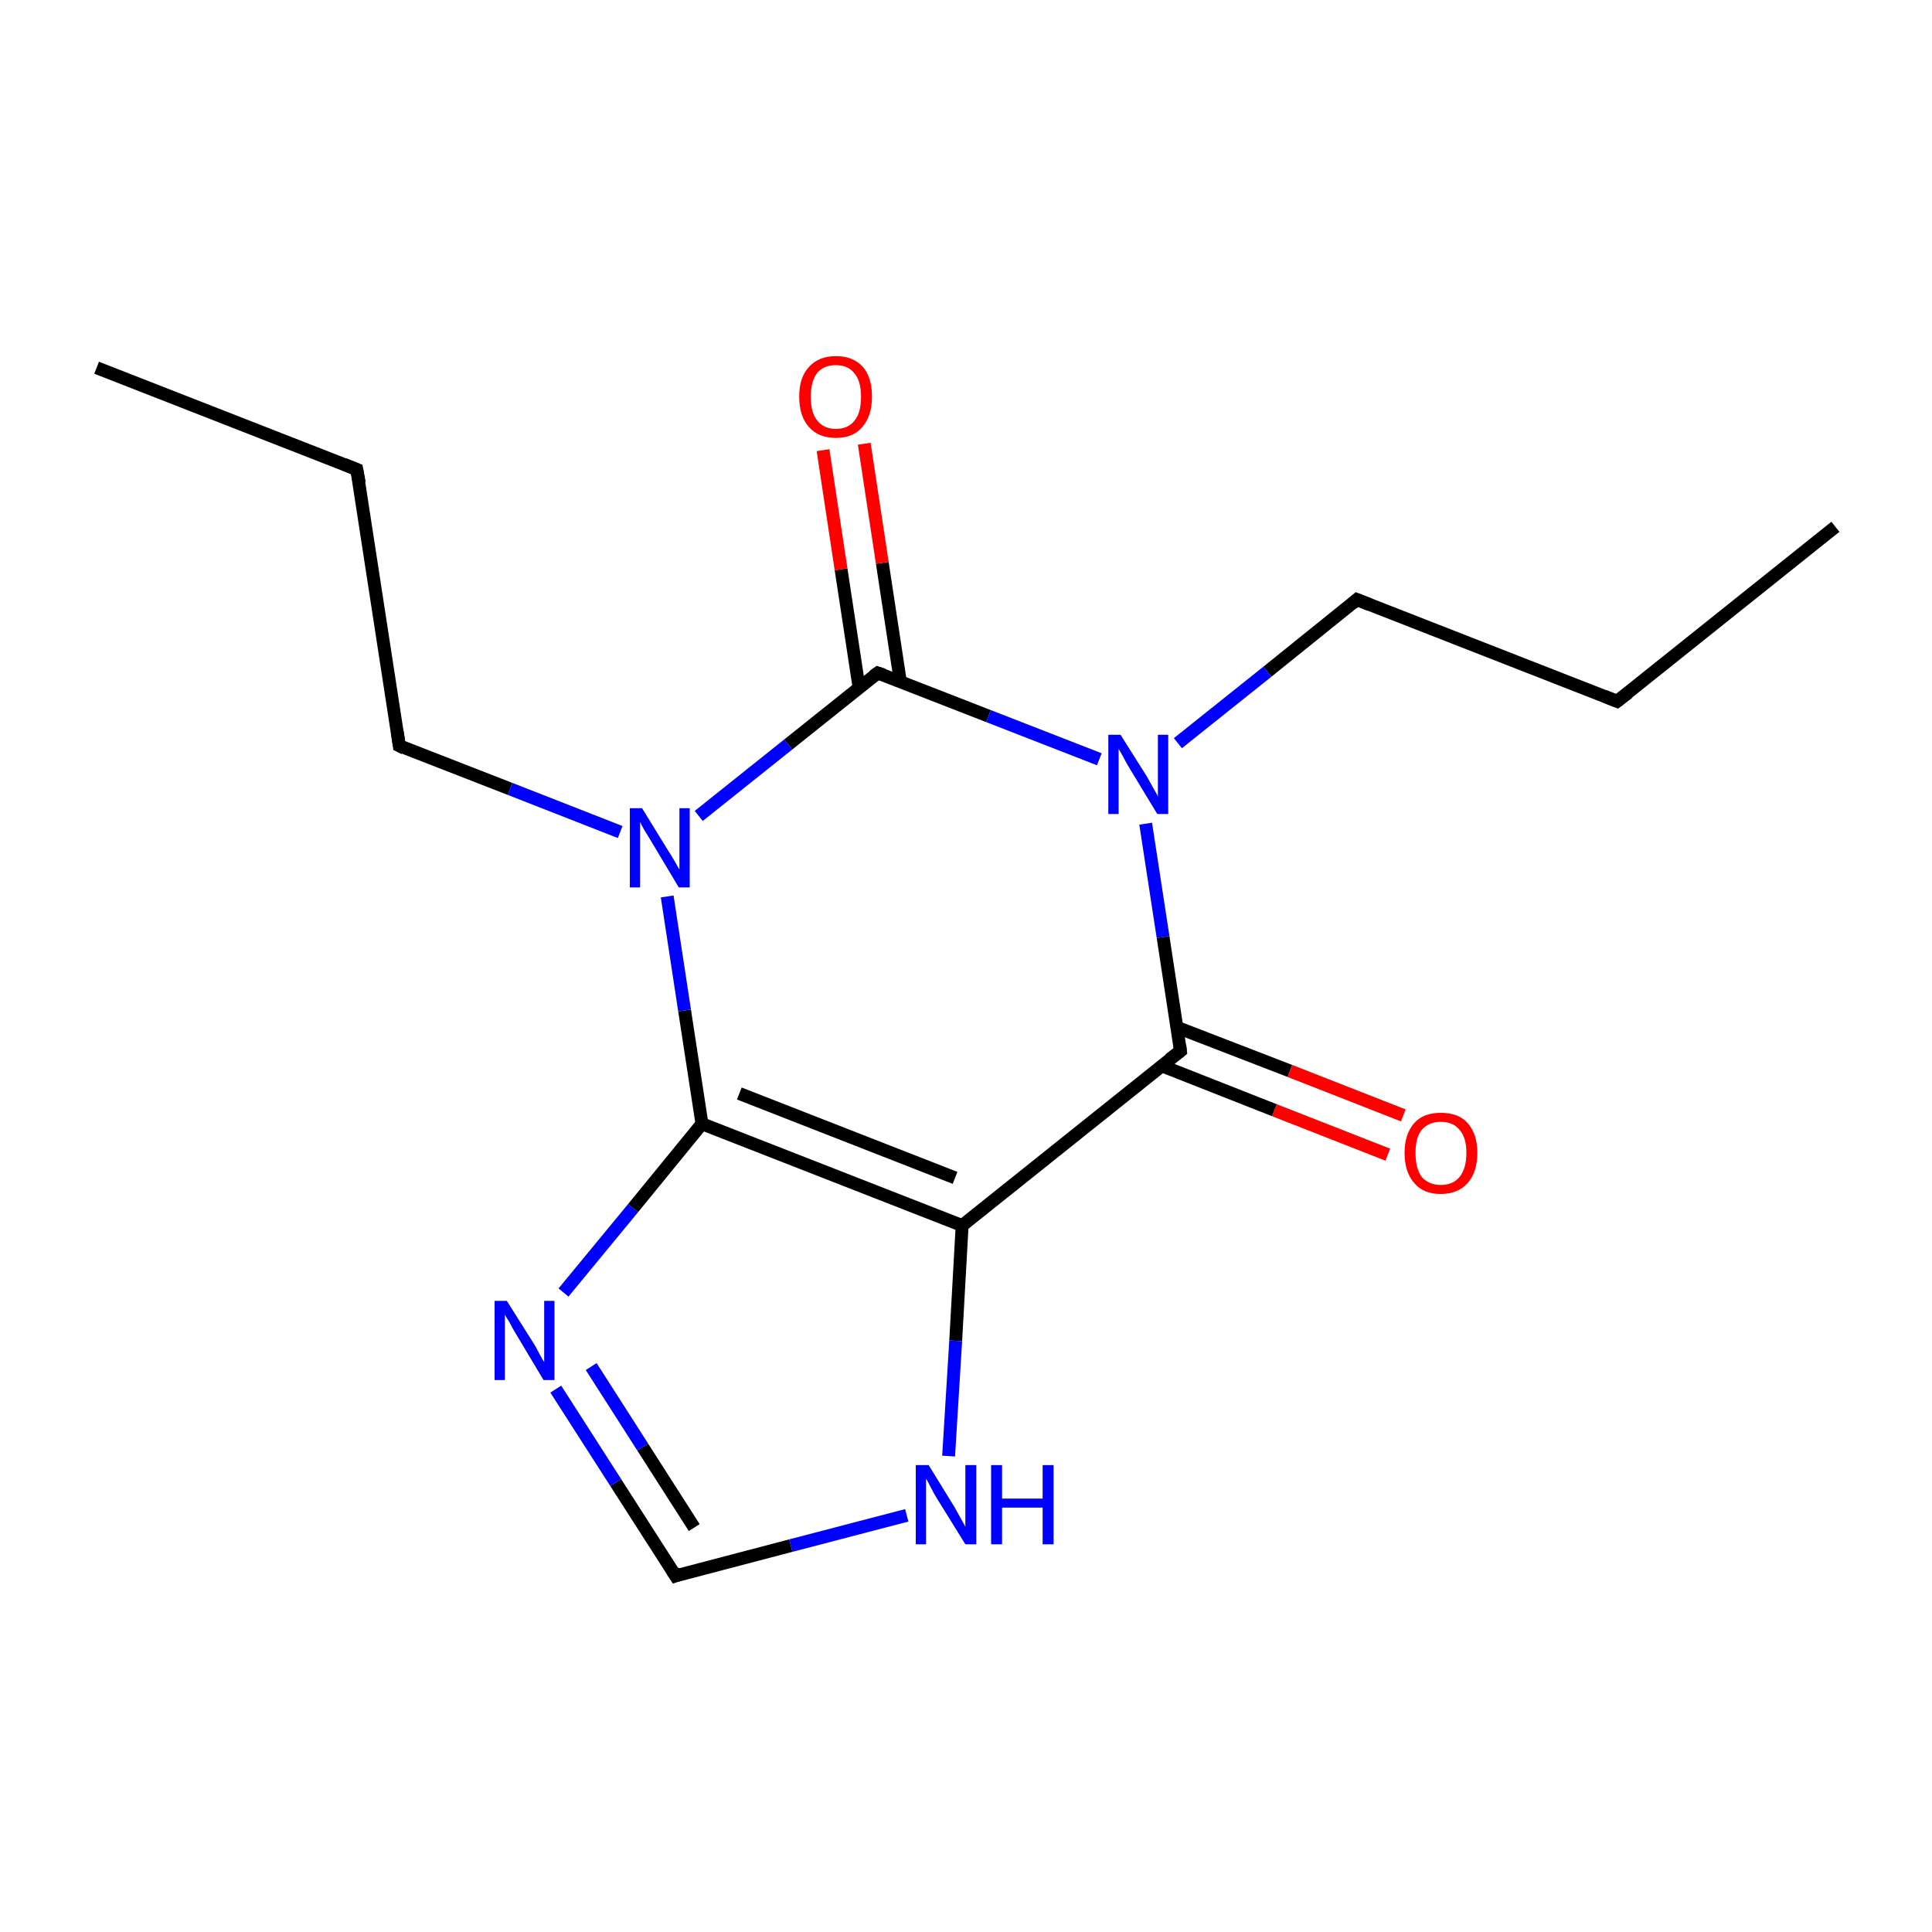 <?xml version='1.0' encoding='iso-8859-1'?>
<svg version='1.1' baseProfile='full'
              xmlns='http://www.w3.org/2000/svg'
                      xmlns:rdkit='http://www.rdkit.org/xml'
                      xmlns:xlink='http://www.w3.org/1999/xlink'
                  xml:space='preserve'
width='300px' height='300px' viewBox='0 0 300 300'>
<!-- END OF HEADER -->
<rect style='opacity:1.0;fill:#FFFFFF;stroke:none' width='300.0' height='300.0' x='0.0' y='0.0'> </rect>
<path class='bond-0 atom-0 atom-1' d='M 285.0,81.8 L 251.1,108.9' style='fill:none;fill-rule:evenodd;stroke:#000000;stroke-width:2.0px;stroke-linecap:butt;stroke-linejoin:miter;stroke-opacity:1' />
<path class='bond-1 atom-1 atom-2' d='M 251.1,108.9 L 210.7,93.1' style='fill:none;fill-rule:evenodd;stroke:#000000;stroke-width:2.0px;stroke-linecap:butt;stroke-linejoin:miter;stroke-opacity:1' />
<path class='bond-2 atom-2 atom-3' d='M 210.7,93.1 L 196.8,104.3' style='fill:none;fill-rule:evenodd;stroke:#000000;stroke-width:2.0px;stroke-linecap:butt;stroke-linejoin:miter;stroke-opacity:1' />
<path class='bond-2 atom-2 atom-3' d='M 196.8,104.3 L 182.9,115.4' style='fill:none;fill-rule:evenodd;stroke:#0000FF;stroke-width:2.0px;stroke-linecap:butt;stroke-linejoin:miter;stroke-opacity:1' />
<path class='bond-3 atom-3 atom-4' d='M 177.9,127.9 L 180.6,145.5' style='fill:none;fill-rule:evenodd;stroke:#0000FF;stroke-width:2.0px;stroke-linecap:butt;stroke-linejoin:miter;stroke-opacity:1' />
<path class='bond-3 atom-3 atom-4' d='M 180.6,145.5 L 183.3,163.2' style='fill:none;fill-rule:evenodd;stroke:#000000;stroke-width:2.0px;stroke-linecap:butt;stroke-linejoin:miter;stroke-opacity:1' />
<path class='bond-4 atom-4 atom-5' d='M 180.4,165.5 L 197.9,172.4' style='fill:none;fill-rule:evenodd;stroke:#000000;stroke-width:2.0px;stroke-linecap:butt;stroke-linejoin:miter;stroke-opacity:1' />
<path class='bond-4 atom-4 atom-5' d='M 197.9,172.4 L 215.5,179.3' style='fill:none;fill-rule:evenodd;stroke:#FF0000;stroke-width:2.0px;stroke-linecap:butt;stroke-linejoin:miter;stroke-opacity:1' />
<path class='bond-4 atom-4 atom-5' d='M 182.7,159.5 L 200.3,166.3' style='fill:none;fill-rule:evenodd;stroke:#000000;stroke-width:2.0px;stroke-linecap:butt;stroke-linejoin:miter;stroke-opacity:1' />
<path class='bond-4 atom-4 atom-5' d='M 200.3,166.3 L 217.9,173.2' style='fill:none;fill-rule:evenodd;stroke:#FF0000;stroke-width:2.0px;stroke-linecap:butt;stroke-linejoin:miter;stroke-opacity:1' />
<path class='bond-5 atom-4 atom-6' d='M 183.3,163.2 L 149.4,190.3' style='fill:none;fill-rule:evenodd;stroke:#000000;stroke-width:2.0px;stroke-linecap:butt;stroke-linejoin:miter;stroke-opacity:1' />
<path class='bond-6 atom-6 atom-7' d='M 149.4,190.3 L 148.4,208.2' style='fill:none;fill-rule:evenodd;stroke:#000000;stroke-width:2.0px;stroke-linecap:butt;stroke-linejoin:miter;stroke-opacity:1' />
<path class='bond-6 atom-6 atom-7' d='M 148.4,208.2 L 147.3,226.1' style='fill:none;fill-rule:evenodd;stroke:#0000FF;stroke-width:2.0px;stroke-linecap:butt;stroke-linejoin:miter;stroke-opacity:1' />
<path class='bond-7 atom-7 atom-8' d='M 140.8,235.3 L 122.8,240.0' style='fill:none;fill-rule:evenodd;stroke:#0000FF;stroke-width:2.0px;stroke-linecap:butt;stroke-linejoin:miter;stroke-opacity:1' />
<path class='bond-7 atom-7 atom-8' d='M 122.8,240.0 L 104.9,244.7' style='fill:none;fill-rule:evenodd;stroke:#000000;stroke-width:2.0px;stroke-linecap:butt;stroke-linejoin:miter;stroke-opacity:1' />
<path class='bond-8 atom-8 atom-9' d='M 104.9,244.7 L 95.6,230.2' style='fill:none;fill-rule:evenodd;stroke:#000000;stroke-width:2.0px;stroke-linecap:butt;stroke-linejoin:miter;stroke-opacity:1' />
<path class='bond-8 atom-8 atom-9' d='M 95.6,230.2 L 86.3,215.7' style='fill:none;fill-rule:evenodd;stroke:#0000FF;stroke-width:2.0px;stroke-linecap:butt;stroke-linejoin:miter;stroke-opacity:1' />
<path class='bond-8 atom-8 atom-9' d='M 107.8,237.2 L 99.8,224.7' style='fill:none;fill-rule:evenodd;stroke:#000000;stroke-width:2.0px;stroke-linecap:butt;stroke-linejoin:miter;stroke-opacity:1' />
<path class='bond-8 atom-8 atom-9' d='M 99.8,224.7 L 91.8,212.2' style='fill:none;fill-rule:evenodd;stroke:#0000FF;stroke-width:2.0px;stroke-linecap:butt;stroke-linejoin:miter;stroke-opacity:1' />
<path class='bond-9 atom-9 atom-10' d='M 87.5,200.7 L 98.3,187.6' style='fill:none;fill-rule:evenodd;stroke:#0000FF;stroke-width:2.0px;stroke-linecap:butt;stroke-linejoin:miter;stroke-opacity:1' />
<path class='bond-9 atom-9 atom-10' d='M 98.3,187.6 L 109.0,174.5' style='fill:none;fill-rule:evenodd;stroke:#000000;stroke-width:2.0px;stroke-linecap:butt;stroke-linejoin:miter;stroke-opacity:1' />
<path class='bond-10 atom-10 atom-11' d='M 109.0,174.5 L 106.3,156.9' style='fill:none;fill-rule:evenodd;stroke:#000000;stroke-width:2.0px;stroke-linecap:butt;stroke-linejoin:miter;stroke-opacity:1' />
<path class='bond-10 atom-10 atom-11' d='M 106.3,156.9 L 103.6,139.2' style='fill:none;fill-rule:evenodd;stroke:#0000FF;stroke-width:2.0px;stroke-linecap:butt;stroke-linejoin:miter;stroke-opacity:1' />
<path class='bond-11 atom-11 atom-12' d='M 96.3,129.2 L 79.2,122.5' style='fill:none;fill-rule:evenodd;stroke:#0000FF;stroke-width:2.0px;stroke-linecap:butt;stroke-linejoin:miter;stroke-opacity:1' />
<path class='bond-11 atom-11 atom-12' d='M 79.2,122.5 L 62.0,115.8' style='fill:none;fill-rule:evenodd;stroke:#000000;stroke-width:2.0px;stroke-linecap:butt;stroke-linejoin:miter;stroke-opacity:1' />
<path class='bond-12 atom-12 atom-13' d='M 62.0,115.8 L 55.4,72.9' style='fill:none;fill-rule:evenodd;stroke:#000000;stroke-width:2.0px;stroke-linecap:butt;stroke-linejoin:miter;stroke-opacity:1' />
<path class='bond-13 atom-13 atom-14' d='M 55.4,72.9 L 15.0,57.1' style='fill:none;fill-rule:evenodd;stroke:#000000;stroke-width:2.0px;stroke-linecap:butt;stroke-linejoin:miter;stroke-opacity:1' />
<path class='bond-14 atom-11 atom-15' d='M 108.5,126.7 L 122.4,115.6' style='fill:none;fill-rule:evenodd;stroke:#0000FF;stroke-width:2.0px;stroke-linecap:butt;stroke-linejoin:miter;stroke-opacity:1' />
<path class='bond-14 atom-11 atom-15' d='M 122.4,115.6 L 136.3,104.5' style='fill:none;fill-rule:evenodd;stroke:#000000;stroke-width:2.0px;stroke-linecap:butt;stroke-linejoin:miter;stroke-opacity:1' />
<path class='bond-15 atom-15 atom-16' d='M 139.8,105.8 L 137.0,87.4' style='fill:none;fill-rule:evenodd;stroke:#000000;stroke-width:2.0px;stroke-linecap:butt;stroke-linejoin:miter;stroke-opacity:1' />
<path class='bond-15 atom-15 atom-16' d='M 137.0,87.4 L 134.2,68.9' style='fill:none;fill-rule:evenodd;stroke:#FF0000;stroke-width:2.0px;stroke-linecap:butt;stroke-linejoin:miter;stroke-opacity:1' />
<path class='bond-15 atom-15 atom-16' d='M 133.4,106.8 L 130.6,88.4' style='fill:none;fill-rule:evenodd;stroke:#000000;stroke-width:2.0px;stroke-linecap:butt;stroke-linejoin:miter;stroke-opacity:1' />
<path class='bond-15 atom-15 atom-16' d='M 130.6,88.4 L 127.8,69.9' style='fill:none;fill-rule:evenodd;stroke:#FF0000;stroke-width:2.0px;stroke-linecap:butt;stroke-linejoin:miter;stroke-opacity:1' />
<path class='bond-16 atom-15 atom-3' d='M 136.3,104.5 L 153.5,111.2' style='fill:none;fill-rule:evenodd;stroke:#000000;stroke-width:2.0px;stroke-linecap:butt;stroke-linejoin:miter;stroke-opacity:1' />
<path class='bond-16 atom-15 atom-3' d='M 153.5,111.2 L 170.7,117.9' style='fill:none;fill-rule:evenodd;stroke:#0000FF;stroke-width:2.0px;stroke-linecap:butt;stroke-linejoin:miter;stroke-opacity:1' />
<path class='bond-17 atom-10 atom-6' d='M 109.0,174.5 L 149.4,190.3' style='fill:none;fill-rule:evenodd;stroke:#000000;stroke-width:2.0px;stroke-linecap:butt;stroke-linejoin:miter;stroke-opacity:1' />
<path class='bond-17 atom-10 atom-6' d='M 114.8,169.8 L 148.3,182.9' style='fill:none;fill-rule:evenodd;stroke:#000000;stroke-width:2.0px;stroke-linecap:butt;stroke-linejoin:miter;stroke-opacity:1' />
<path d='M 252.8,107.6 L 251.1,108.9 L 249.1,108.1' style='fill:none;stroke:#000000;stroke-width:2.0px;stroke-linecap:butt;stroke-linejoin:miter;stroke-miterlimit:10;stroke-opacity:1;' />
<path d='M 212.7,93.9 L 210.7,93.1 L 210.0,93.7' style='fill:none;stroke:#000000;stroke-width:2.0px;stroke-linecap:butt;stroke-linejoin:miter;stroke-miterlimit:10;stroke-opacity:1;' />
<path d='M 183.2,162.3 L 183.3,163.2 L 181.6,164.5' style='fill:none;stroke:#000000;stroke-width:2.0px;stroke-linecap:butt;stroke-linejoin:miter;stroke-miterlimit:10;stroke-opacity:1;' />
<path d='M 105.8,244.4 L 104.9,244.7 L 104.4,243.9' style='fill:none;stroke:#000000;stroke-width:2.0px;stroke-linecap:butt;stroke-linejoin:miter;stroke-miterlimit:10;stroke-opacity:1;' />
<path d='M 62.8,116.2 L 62.0,115.8 L 61.7,113.7' style='fill:none;stroke:#000000;stroke-width:2.0px;stroke-linecap:butt;stroke-linejoin:miter;stroke-miterlimit:10;stroke-opacity:1;' />
<path d='M 55.8,75.0 L 55.4,72.9 L 53.4,72.1' style='fill:none;stroke:#000000;stroke-width:2.0px;stroke-linecap:butt;stroke-linejoin:miter;stroke-miterlimit:10;stroke-opacity:1;' />
<path d='M 135.6,105.0 L 136.3,104.5 L 137.2,104.8' style='fill:none;stroke:#000000;stroke-width:2.0px;stroke-linecap:butt;stroke-linejoin:miter;stroke-miterlimit:10;stroke-opacity:1;' />
<path class='atom-3' d='M 174.0 114.1
L 178.1 120.6
Q 178.5 121.3, 179.1 122.4
Q 179.8 123.6, 179.8 123.7
L 179.8 114.1
L 181.4 114.1
L 181.4 126.4
L 179.7 126.4
L 175.4 119.3
Q 174.9 118.5, 174.4 117.5
Q 173.9 116.6, 173.7 116.3
L 173.7 126.4
L 172.1 126.4
L 172.1 114.1
L 174.0 114.1
' fill='#0000FF'/>
<path class='atom-5' d='M 218.1 179.0
Q 218.1 176.1, 219.6 174.4
Q 221.0 172.8, 223.7 172.8
Q 226.5 172.8, 227.9 174.4
Q 229.4 176.1, 229.4 179.0
Q 229.4 182.0, 227.9 183.7
Q 226.4 185.4, 223.7 185.4
Q 221.0 185.4, 219.6 183.7
Q 218.1 182.0, 218.1 179.0
M 223.7 184.0
Q 225.6 184.0, 226.6 182.8
Q 227.7 181.5, 227.7 179.0
Q 227.7 176.6, 226.6 175.4
Q 225.6 174.2, 223.7 174.2
Q 221.9 174.2, 220.8 175.4
Q 219.8 176.6, 219.8 179.0
Q 219.8 181.5, 220.8 182.8
Q 221.9 184.0, 223.7 184.0
' fill='#FF0000'/>
<path class='atom-7' d='M 144.2 227.5
L 148.2 234.0
Q 148.6 234.7, 149.2 235.8
Q 149.9 237.0, 149.9 237.1
L 149.9 227.5
L 151.6 227.5
L 151.6 239.8
L 149.9 239.8
L 145.5 232.7
Q 145.0 231.9, 144.5 230.9
Q 144.0 229.9, 143.8 229.6
L 143.8 239.8
L 142.2 239.8
L 142.2 227.5
L 144.2 227.5
' fill='#0000FF'/>
<path class='atom-7' d='M 153.9 227.5
L 155.6 227.5
L 155.6 232.7
L 161.9 232.7
L 161.9 227.5
L 163.6 227.5
L 163.6 239.8
L 161.9 239.8
L 161.9 234.1
L 155.6 234.1
L 155.6 239.8
L 153.9 239.8
L 153.9 227.5
' fill='#0000FF'/>
<path class='atom-9' d='M 78.7 202.0
L 82.8 208.5
Q 83.2 209.1, 83.8 210.3
Q 84.4 211.4, 84.5 211.5
L 84.5 202.0
L 86.1 202.0
L 86.1 214.3
L 84.4 214.3
L 80.1 207.1
Q 79.6 206.3, 79.1 205.3
Q 78.5 204.4, 78.4 204.1
L 78.4 214.3
L 76.8 214.3
L 76.8 202.0
L 78.7 202.0
' fill='#0000FF'/>
<path class='atom-11' d='M 99.7 125.5
L 103.7 132.0
Q 104.1 132.6, 104.8 133.8
Q 105.4 134.9, 105.5 135.0
L 105.5 125.5
L 107.1 125.5
L 107.1 137.8
L 105.4 137.8
L 101.1 130.6
Q 100.6 129.8, 100.0 128.8
Q 99.5 127.9, 99.4 127.6
L 99.4 137.8
L 97.8 137.8
L 97.8 125.5
L 99.7 125.5
' fill='#0000FF'/>
<path class='atom-16' d='M 124.1 61.6
Q 124.1 58.6, 125.6 57.0
Q 127.1 55.3, 129.8 55.3
Q 132.5 55.3, 134.0 57.0
Q 135.4 58.6, 135.4 61.6
Q 135.4 64.6, 133.9 66.3
Q 132.5 68.0, 129.8 68.0
Q 127.1 68.0, 125.6 66.3
Q 124.1 64.6, 124.1 61.6
M 129.8 66.6
Q 131.7 66.6, 132.7 65.3
Q 133.7 64.1, 133.7 61.6
Q 133.7 59.2, 132.7 58.0
Q 131.7 56.7, 129.8 56.7
Q 127.9 56.7, 126.9 57.9
Q 125.9 59.2, 125.9 61.6
Q 125.9 64.1, 126.9 65.3
Q 127.9 66.6, 129.8 66.6
' fill='#FF0000'/>
</svg>
